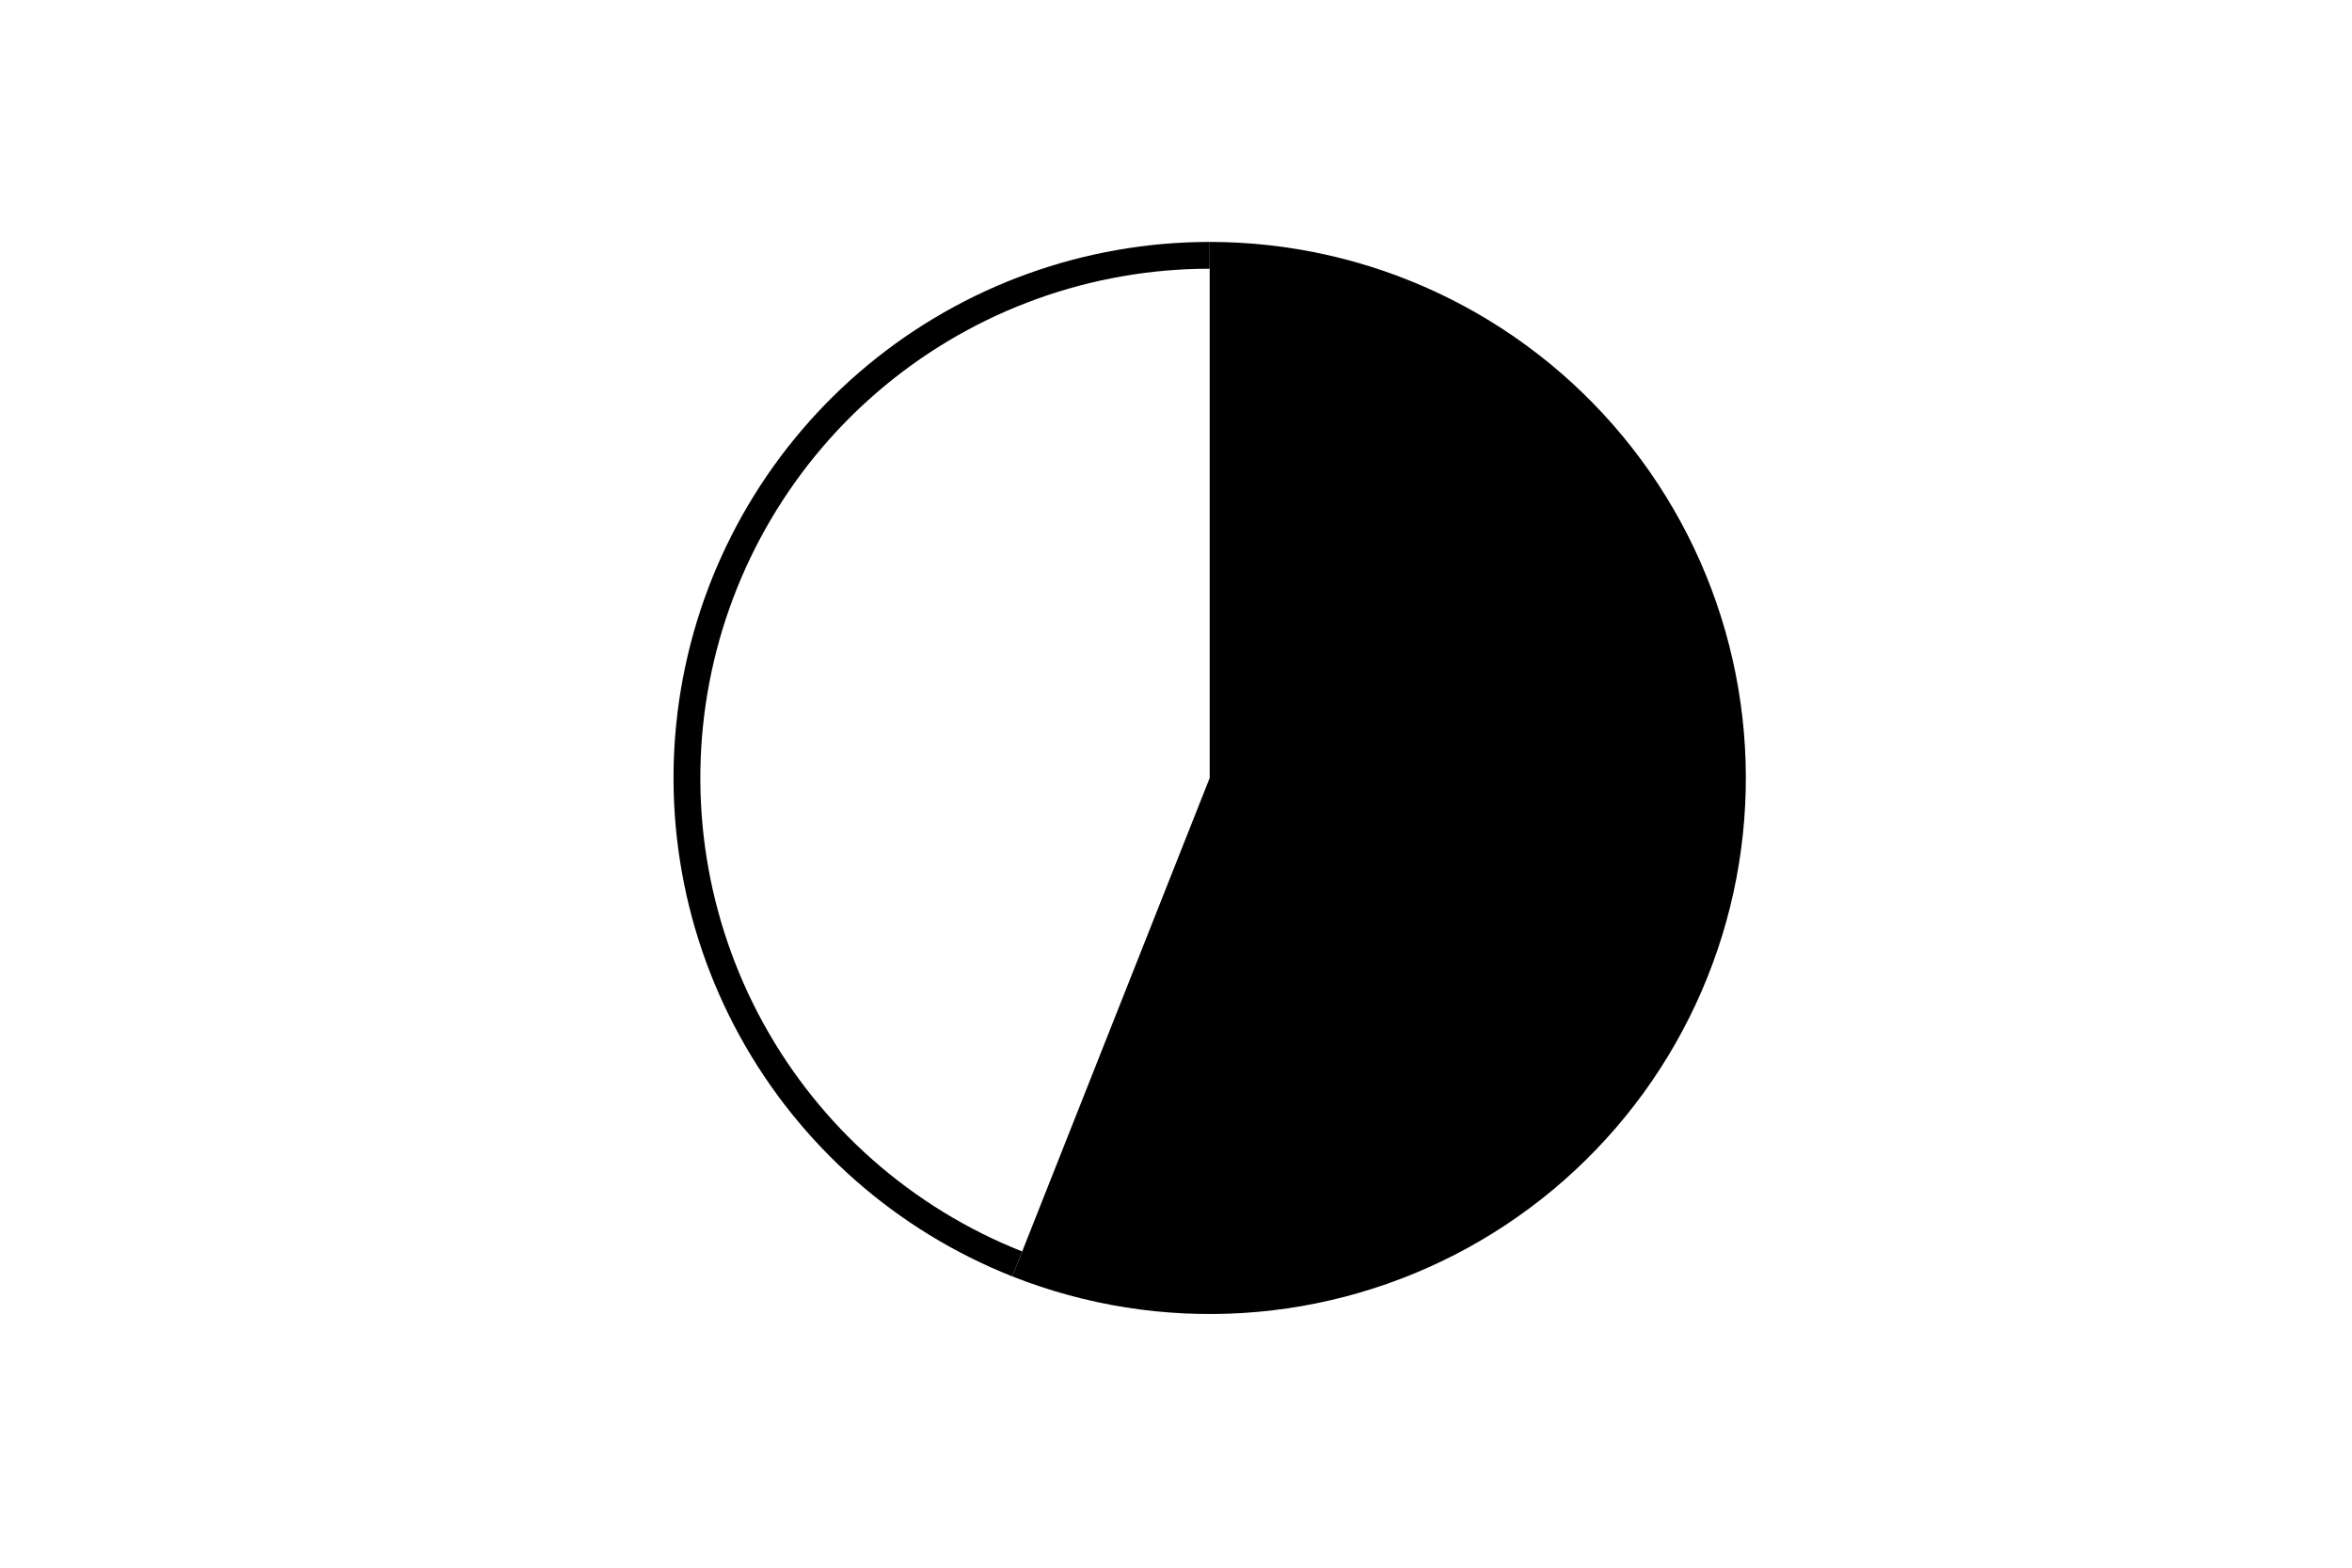<svg height="288pt" stroke-linejoin="round" viewBox="0 0 432 288" width="432pt" xmlns="http://www.w3.org/2000/svg"><g stroke-linejoin="round"><path d="m0 288h432v-288h-432z" fill="none"/><g><path d="m185.936 234.485c13.478 5.336 27.969 7.631 42.436 6.721 14.467-.91 28.556-5.003 41.259-11.987 12.703-6.983 23.708-16.686 32.228-28.413 8.52-11.727 14.347-25.192 17.063-39.431 2.716-14.239 2.255-28.903-1.35-42.944-3.605-14.04-10.266-27.113-19.506-38.282-9.24-11.169-20.833-20.161-33.949-26.333s-27.434-9.372-41.93-9.372v98.478z"/><path d="m222.188 44.444c-22.911 0-45.119 7.995-62.773 22.599s-29.668 34.921-33.962 57.426-.601 45.818 10.437 65.895c11.037 20.077 28.743 35.686 50.045 44.121l1.813-4.578c-20.237-8.012-37.057-22.841-47.543-41.915-10.486-19.073-13.993-41.221-9.915-62.601 4.078-21.38 15.493-40.681 32.264-54.555 16.771-13.874 37.868-21.47 59.634-21.47z"/></g></g></svg>